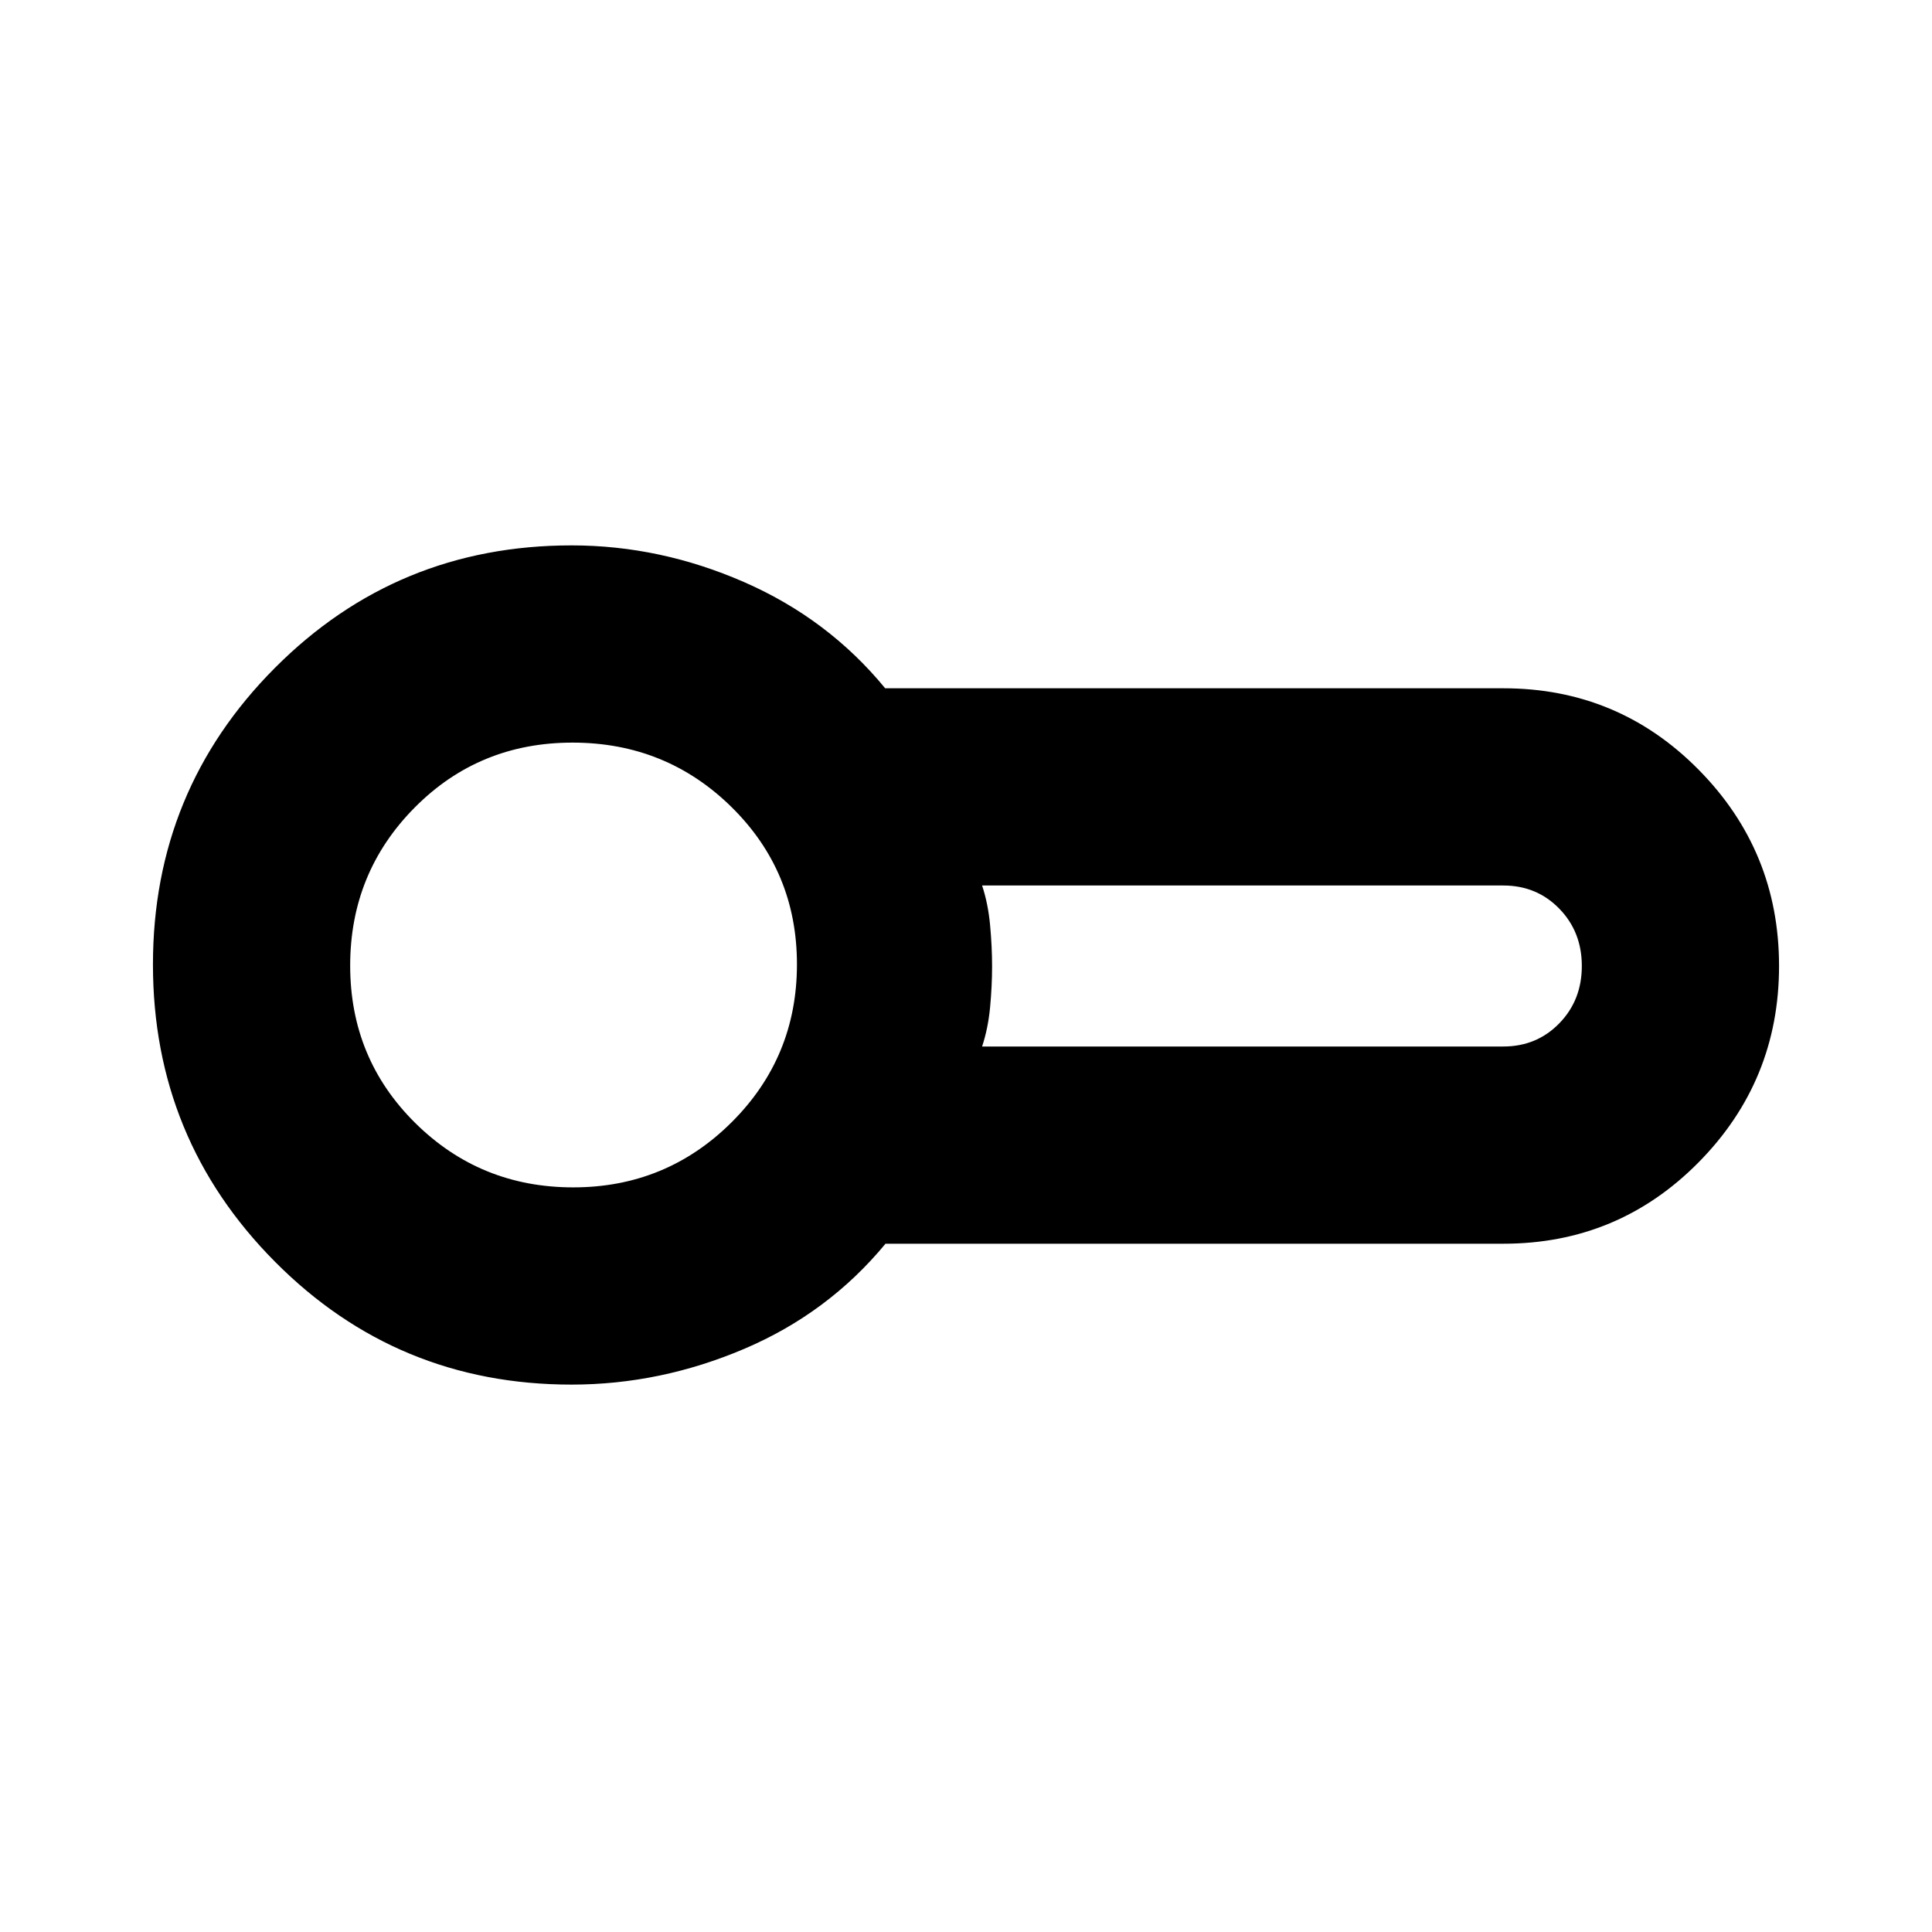 <svg xmlns="http://www.w3.org/2000/svg" height="20" viewBox="0 -960 960 960" width="20"><path d="M284-272q-86.72 0-147.36-61.05Q76-394.1 76-480.73q0-86.62 60.64-147.44Q197.28-689 284-689q44.05 0 85.77 18.25Q411.5-652.5 439.84-618H747q57.08 0 97.04 40.46Q884-537.08 884-480q0 57.08-39.96 97.54Q804.08-342 747-342H440q-28.5 34.5-70.23 52.25Q328.05-272 284-272Zm.5-208.5ZM488-440h259q16.58 0 27.79-11.5T786-480q0-17-11.21-28.5T747-520H488q2.98 9 3.97 19.7.99 10.7.99 20.5t-.99 20.3Q490.98-449 488-440Zm-203.18 70q46.18 0 78.68-32.32 32.5-32.33 32.5-78.5Q396-527 363.47-559q-32.53-32-79-32T206-558.68q-32 32.33-32 78.5Q174-434 206.32-402q32.33 32 78.5 32Z"/></svg>